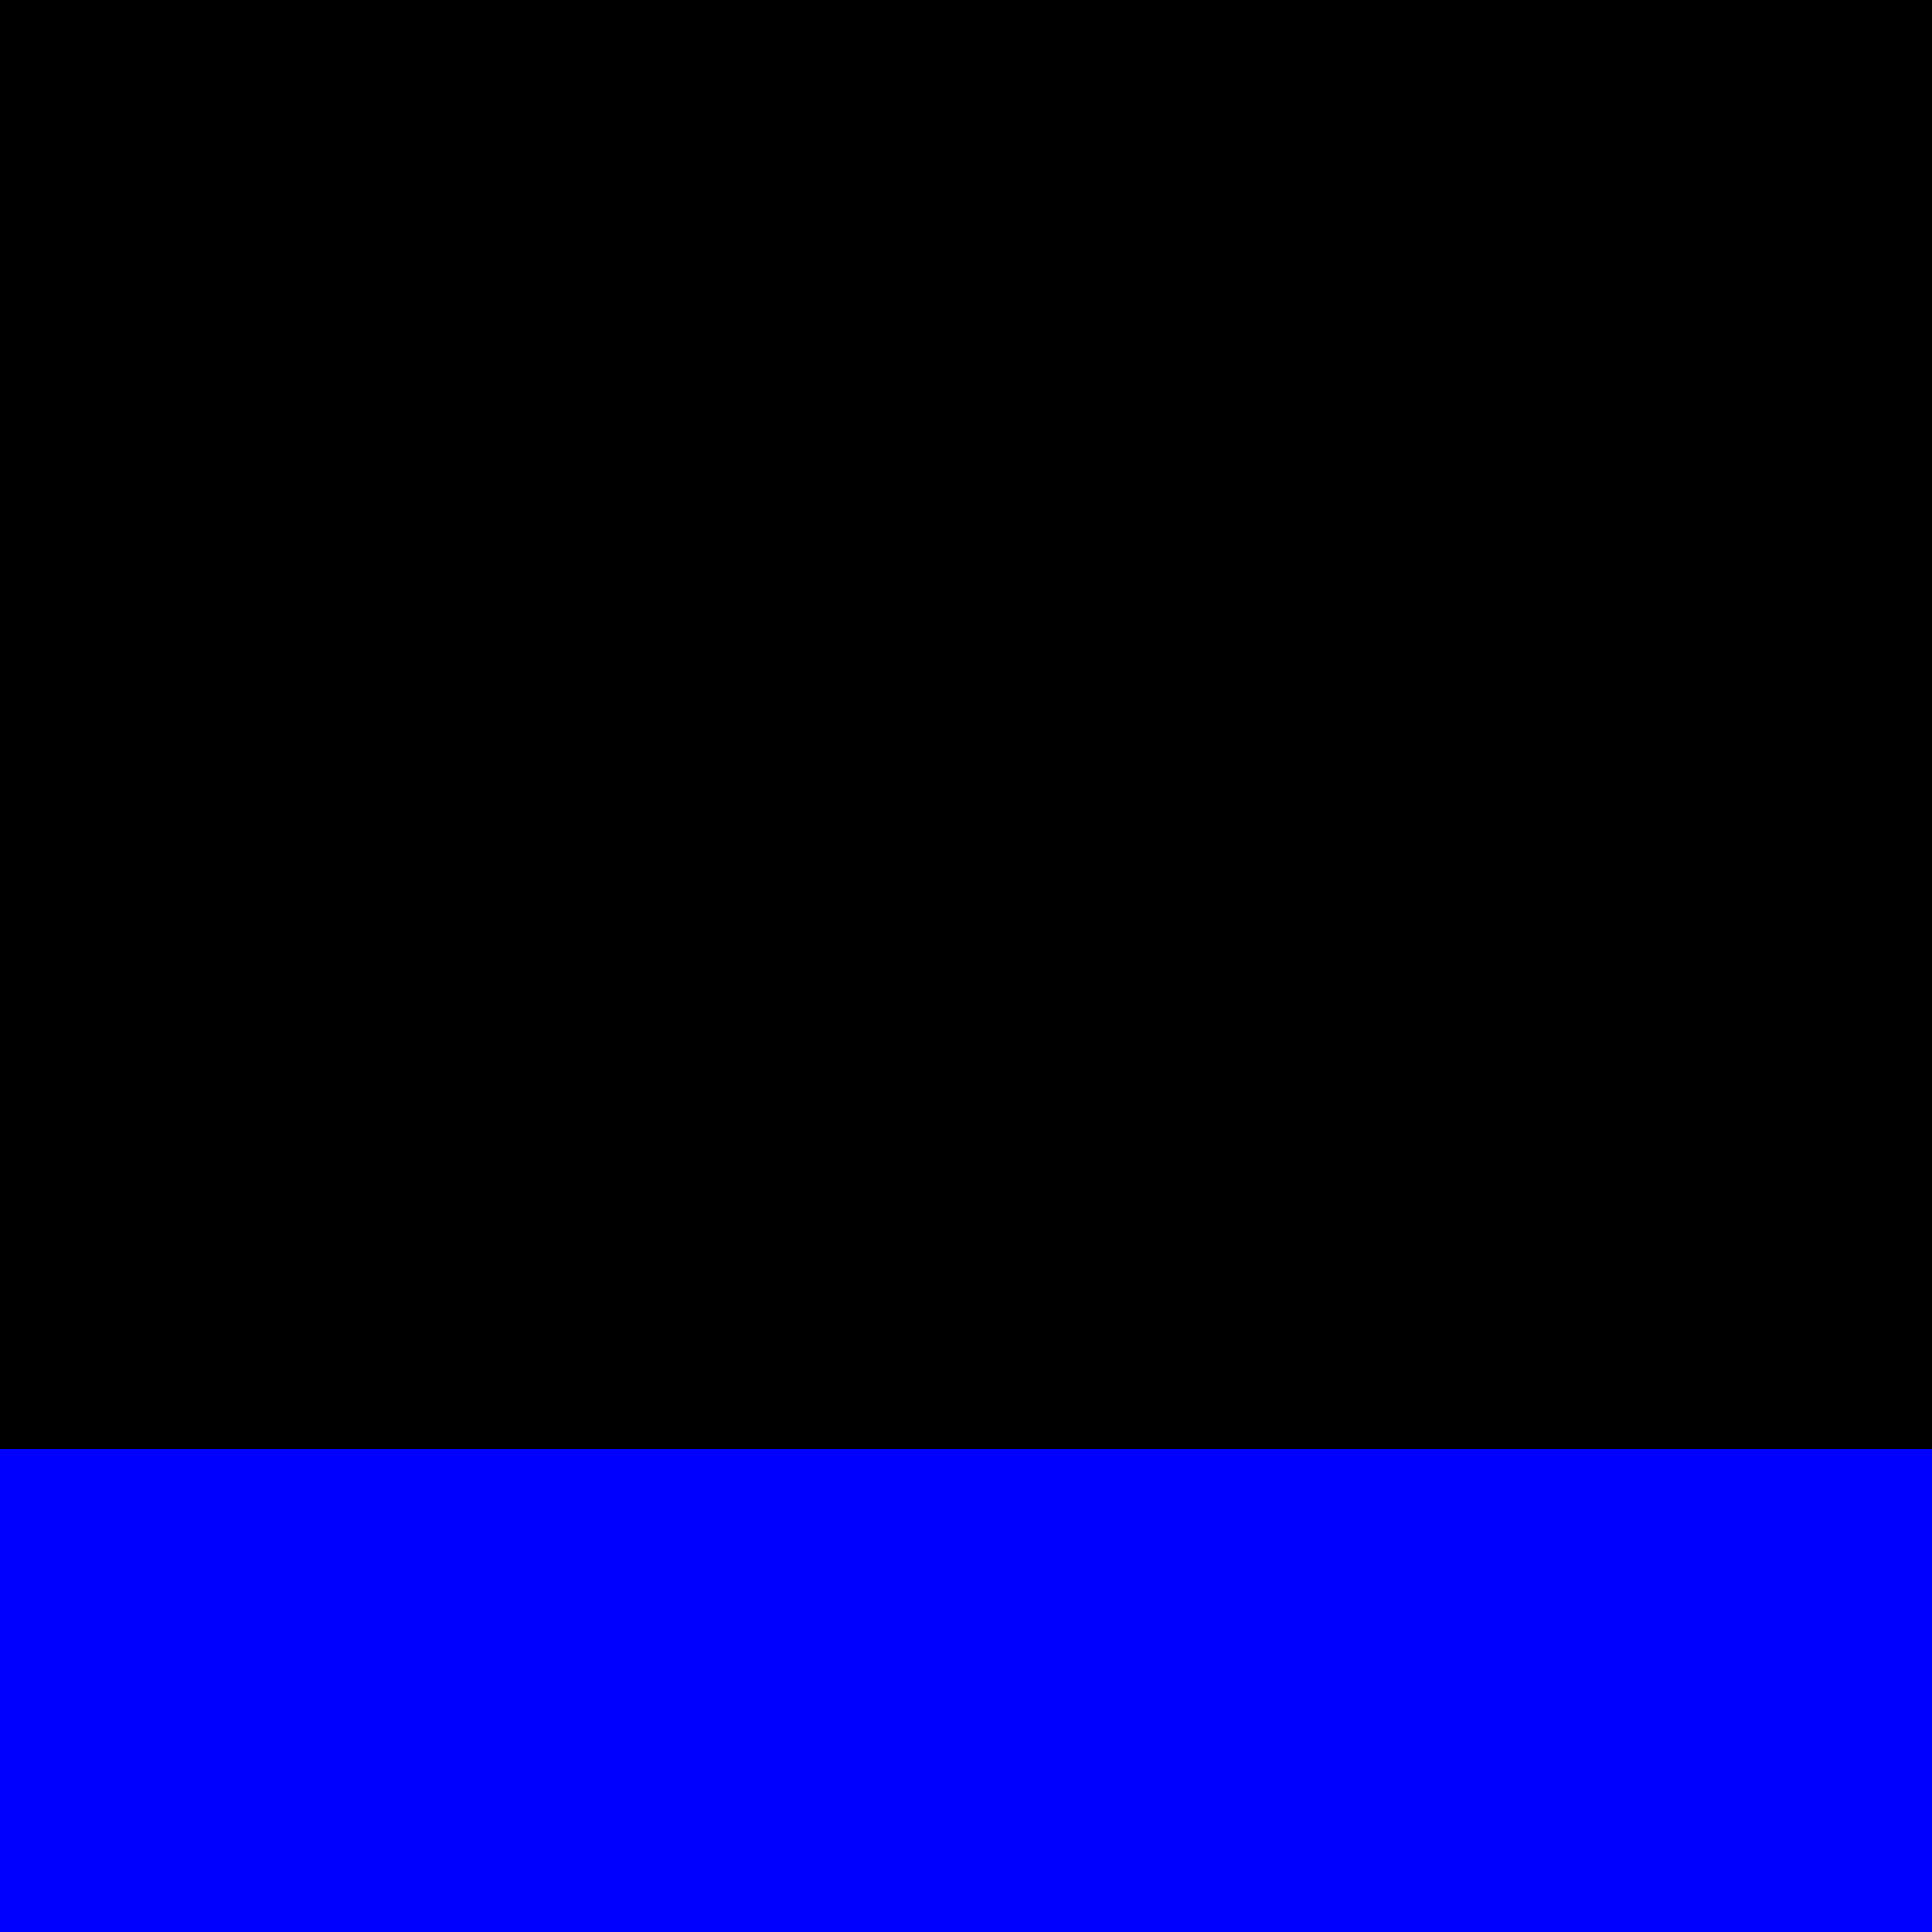 <?xml version="1.0" encoding="utf-8"?>
<!-- Generator: Adobe Illustrator 24.3.0, SVG Export Plug-In . SVG Version: 6.00 Build 0)  -->
<svg version="1.1" xmlns="http://www.w3.org/2000/svg" xmlns:xlink="http://www.w3.org/1999/xlink" x="0px" y="0px"
	 viewBox="0 0 32 32" style="enable-background:new 0 0 32 32;" xml:space="preserve">
<style type="text/css">
	.st0{fill:#0000FF;}
</style>
<g id="Layer_7">
	<rect transform="matrix(6.123234e-17 -1 1 6.123234e-17 0 32)" width="32" height="32"/>
</g>
<g id="Layer_2">
	<path class="st0" d="M78-16l0,24l10,0l0-24c0-5.5-4.5-10-10-10l-24,0l0,10L78-16z"/>
	<rect x="-2" y="24" transform="matrix(-1 -1.224647e-16 1.224647e-16 -1 32 56)" class="st0" width="36" height="8"/>
	<path class="st0" d="M73,22c13.2,0,24,10.8,24,24S86.2,70,73,70S49,59.2,49,46S59.8,22,73,22 M73,14c-17.7,0-32,14.3-32,32
		s14.3,32,32,32s32-14.3,32-32S90.7,14,73,14L73,14z"/>
</g>
</svg>
